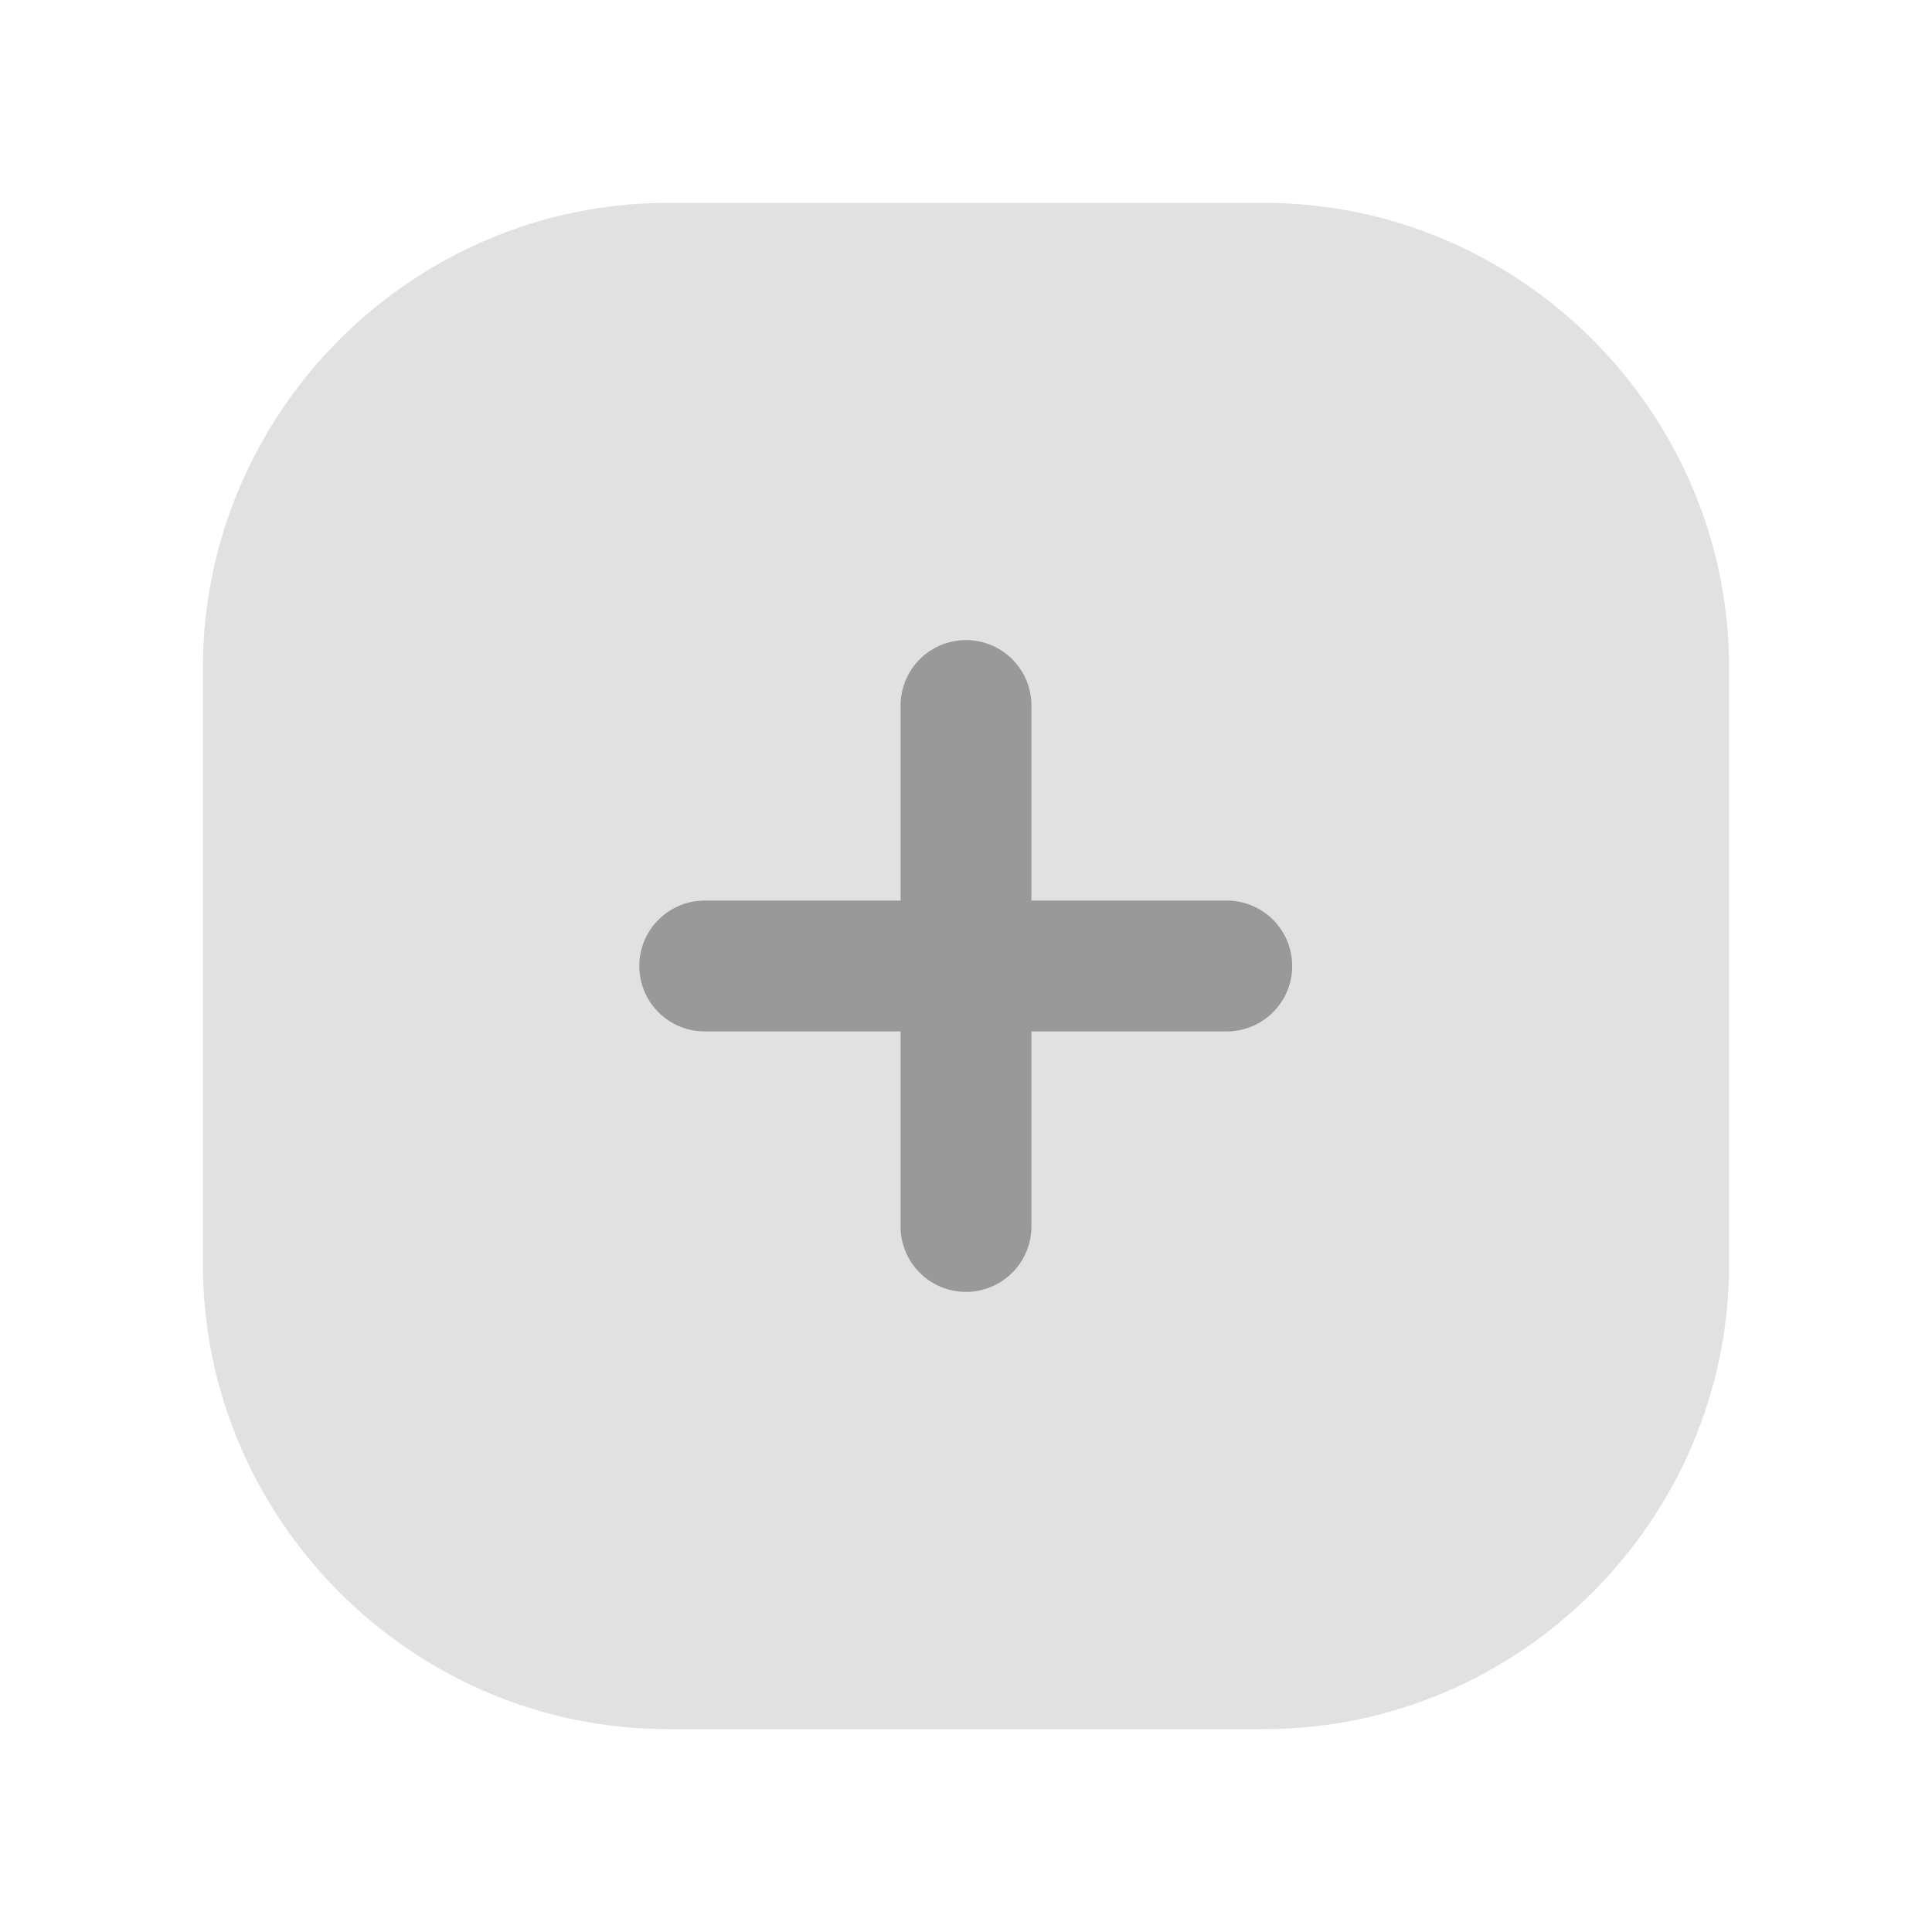 <?xml version="1.0" standalone="no"?><!DOCTYPE svg PUBLIC "-//W3C//DTD SVG 1.1//EN" "http://www.w3.org/Graphics/SVG/1.1/DTD/svg11.dtd"><svg t="1725262792359" class="icon" viewBox="0 0 1024 1024" version="1.1" xmlns="http://www.w3.org/2000/svg" p-id="5987" xmlns:xlink="http://www.w3.org/1999/xlink" width="200" height="200"><path d="M669.865 916.48H354.135C218.496 916.48 107.52 805.504 107.52 669.865V354.135C107.52 218.496 218.496 107.52 354.135 107.52h315.735C805.504 107.52 916.48 218.496 916.48 354.135v315.735C916.48 805.504 805.504 916.48 669.865 916.48z" fill="#999999" opacity=".3" p-id="5988"></path><path d="M650.68 477.332h-104.008V373.32a34.673 34.673 0 0 0-69.335 0v104.008H373.32a34.668 34.668 0 0 0 0 69.335h104.008v104.008a34.673 34.673 0 0 0 69.335 0V546.662h104.008a34.668 34.668 0 0 0 0.01-69.33z" fill="#999999" p-id="5989"></path></svg>